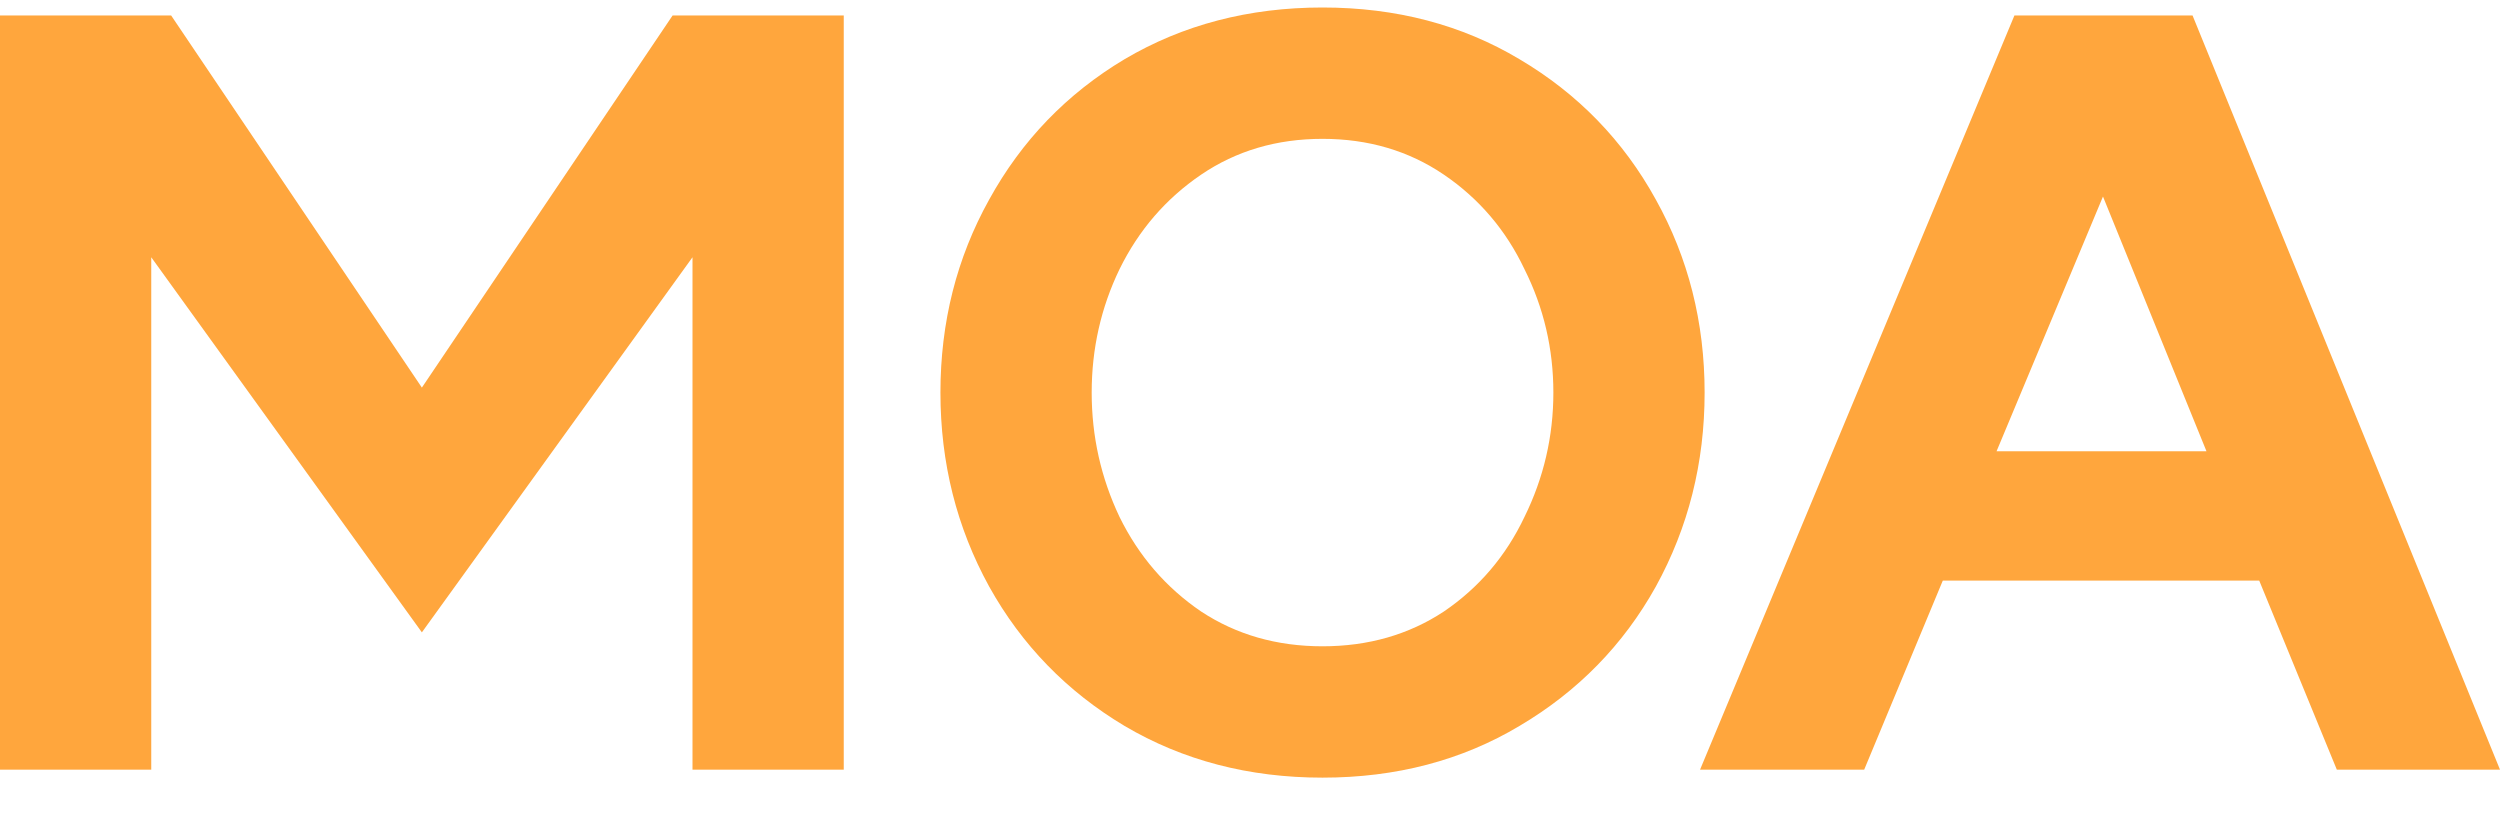 <svg width="52" height="17" viewBox="0 0 52 17" fill="none" xmlns="http://www.w3.org/2000/svg">
<path d="M3.146 5.351V16.009H0V0.322H3.56L8.775 8.062L13.99 0.322H17.55V16.009H14.404V5.351L8.775 13.153L3.146 5.351Z" fill="#FFA63D"/>
<path d="M27.508 13.443C28.46 13.443 29.302 13.201 30.033 12.719C30.764 12.222 31.323 11.566 31.709 10.752C32.11 9.938 32.31 9.076 32.31 8.166C32.31 7.255 32.11 6.399 31.709 5.599C31.323 4.785 30.764 4.13 30.033 3.633C29.302 3.136 28.46 2.888 27.508 2.888C26.556 2.888 25.715 3.136 24.983 3.633C24.252 4.13 23.686 4.785 23.286 5.599C22.9 6.399 22.707 7.255 22.707 8.166C22.707 9.076 22.9 9.938 23.286 10.752C23.686 11.566 24.252 12.222 24.983 12.719C25.715 13.201 26.556 13.443 27.508 13.443ZM19.561 8.166C19.561 6.703 19.899 5.365 20.575 4.151C21.251 2.923 22.189 1.95 23.39 1.232C24.604 0.515 25.977 0.156 27.508 0.156C29.04 0.156 30.406 0.515 31.606 1.232C32.82 1.95 33.765 2.923 34.441 4.151C35.117 5.365 35.456 6.703 35.456 8.166C35.456 9.628 35.117 10.973 34.441 12.201C33.765 13.415 32.82 14.381 31.606 15.099C30.406 15.816 29.04 16.175 27.508 16.175C25.977 16.175 24.604 15.816 23.39 15.099C22.189 14.381 21.251 13.415 20.575 12.201C19.899 10.973 19.561 9.628 19.561 8.166Z" fill="#FFA63D"/>
<path d="M52 16.009H48.606L46.992 12.077H40.41L38.775 16.009H35.361L41.9 0.322H45.605L52 16.009ZM45.895 9.387L43.742 4.088L41.528 9.387H45.895Z" fill="#FFA63D"/>
</svg>
